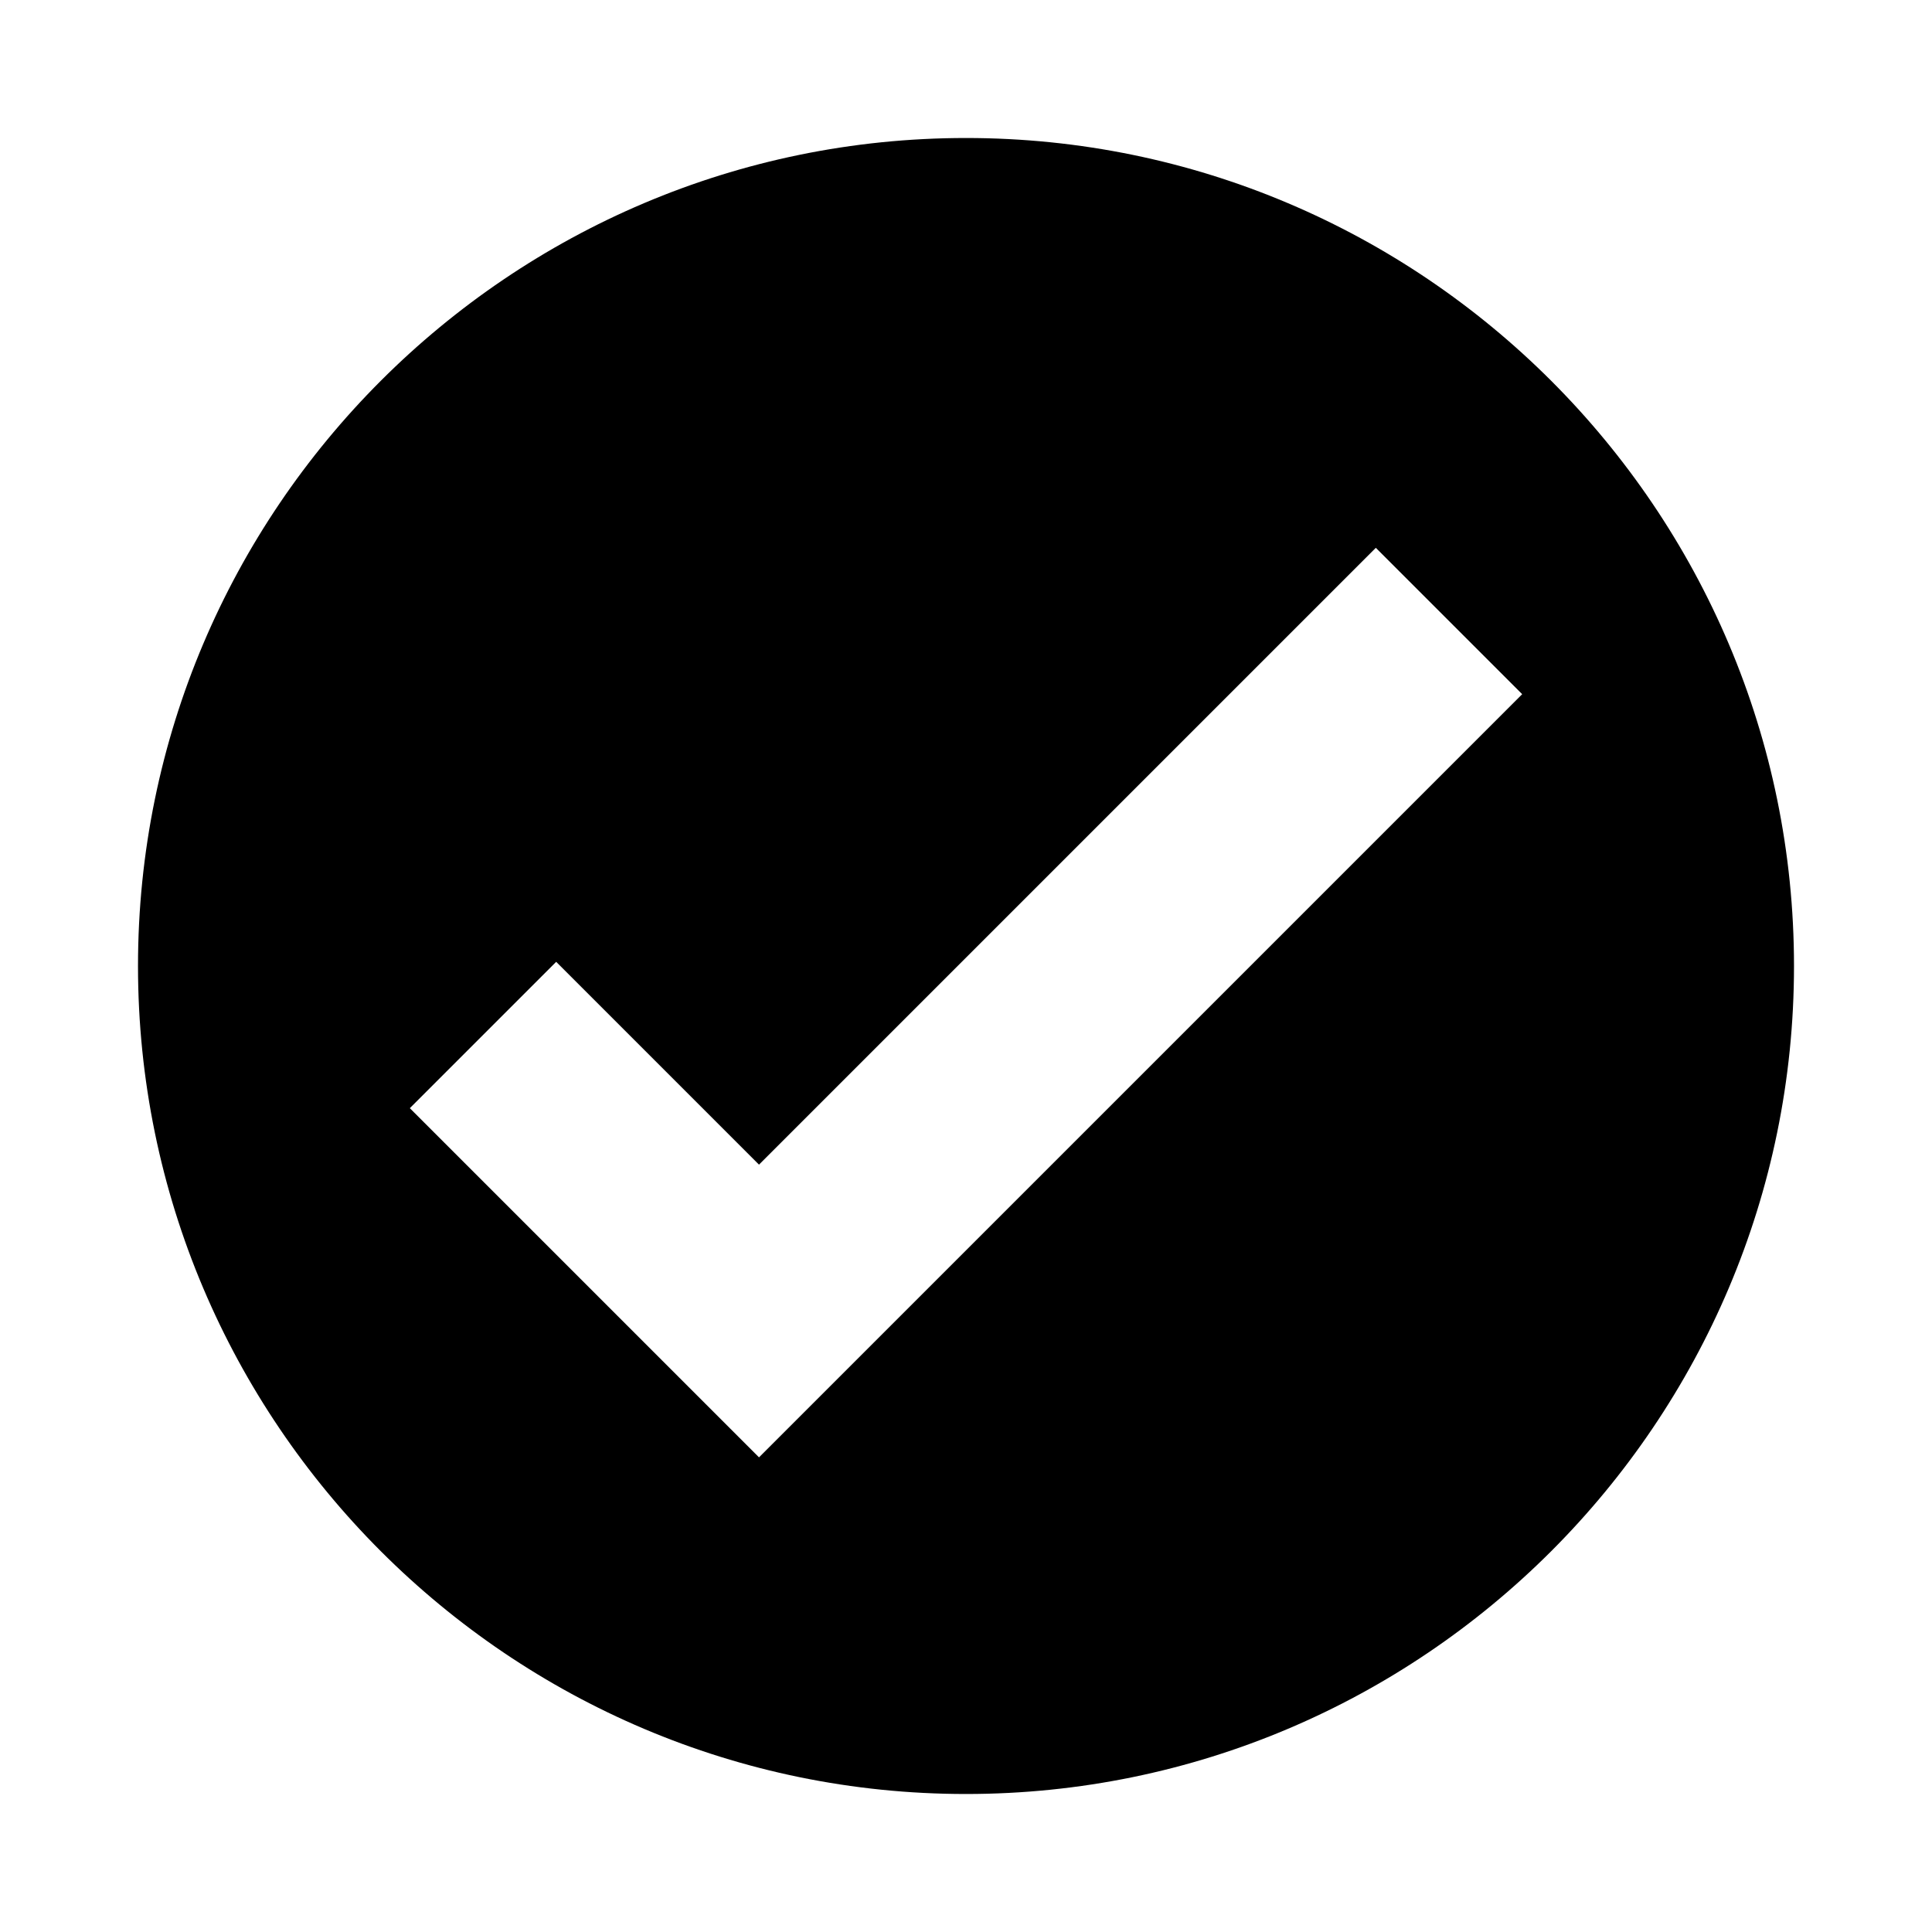 <svg xmlns="http://www.w3.org/2000/svg" viewBox="0 0 448 448"><path d="M224 32C118.135 32 32 118.135 32 224s86.135 192 192 192 192-86.135 192-192S329.865 32 224 32zm-48 305.938l-80.969-80.969 33.938-33.938L176 270.063l143.031-143.031 33.938 33.938L176 337.938z"/></svg>